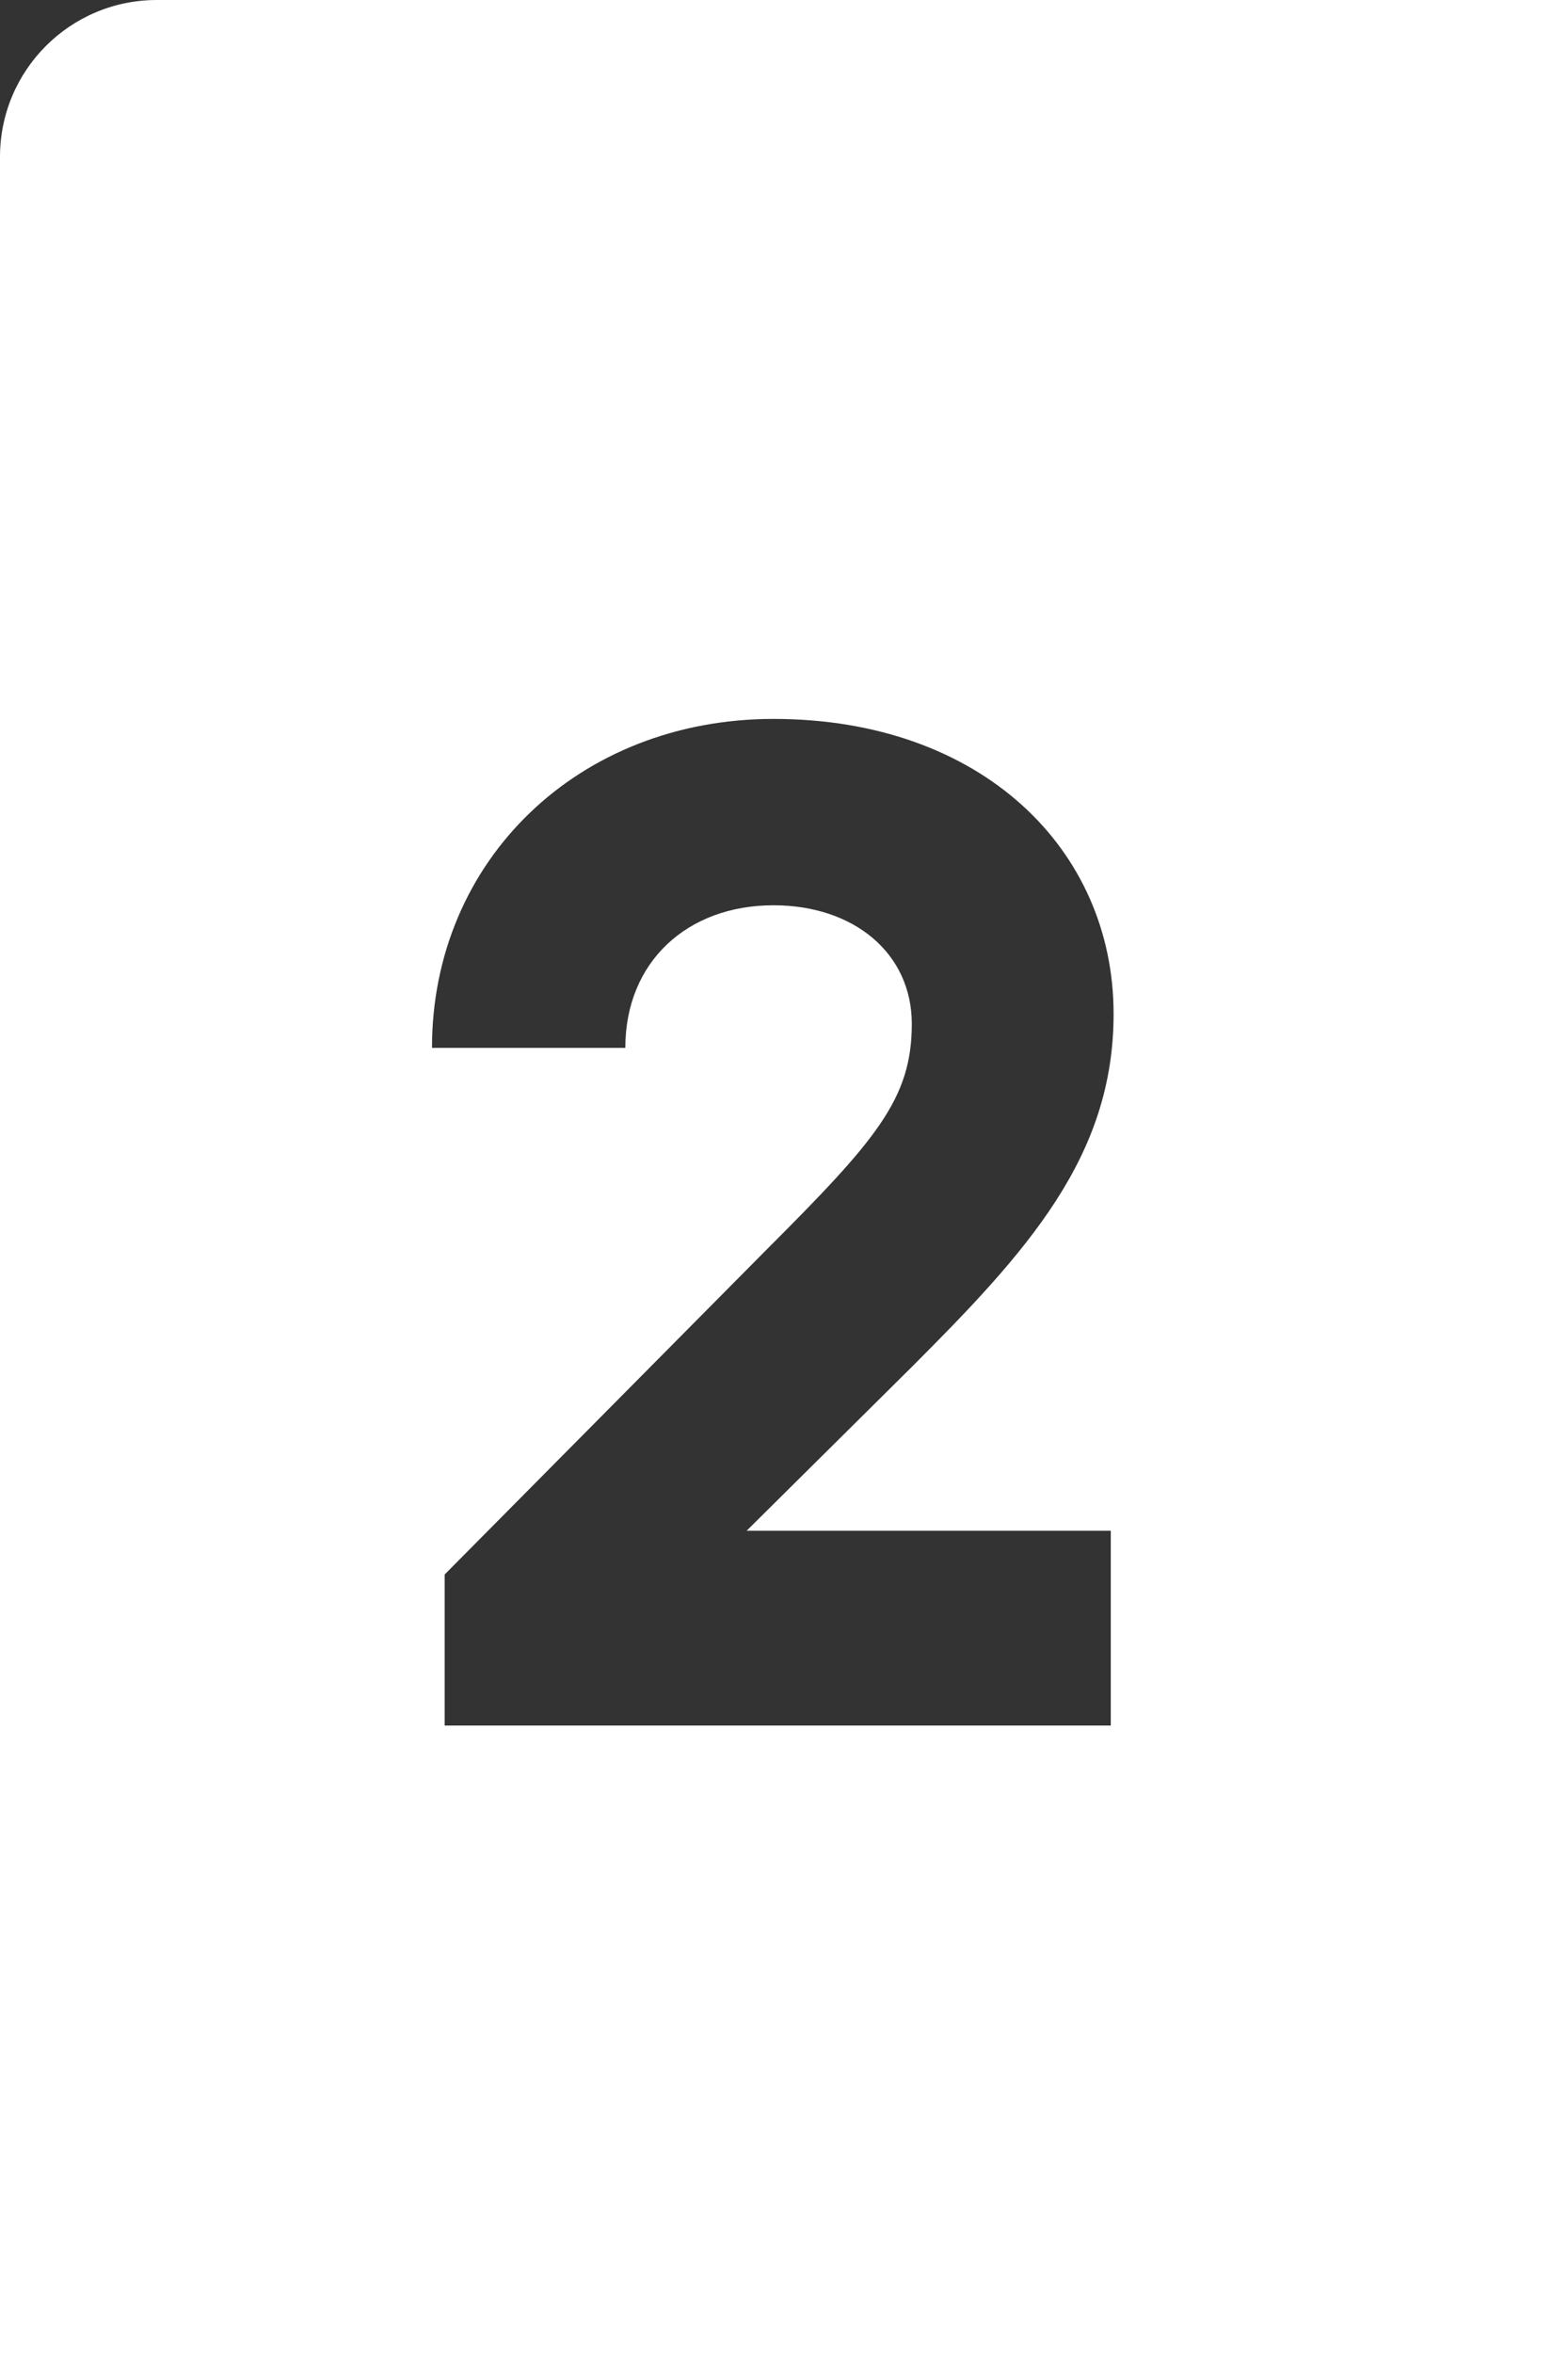 <svg width="20" height="30" viewBox="0 0 20 30" fill="none" xmlns="http://www.w3.org/2000/svg">
<rect x="0" y="0" width="20" height="30" fill="#333333" stroke="none"/>
<path fill-rule="evenodd" clip-rule="evenodd" d="M2 0C0.895 0 0 0.895 0 2V30H20V0H2ZM9.524 19.516L11.63 17.428C13.106 15.952 14.204 14.746 14.204 12.928C14.204 10.822 12.512 9.166 9.866 9.166C7.382 9.166 5.51 10.966 5.51 13.36H7.976C7.976 12.262 8.768 11.542 9.866 11.542C10.892 11.542 11.63 12.154 11.63 13.054C11.63 14.008 11.18 14.53 9.776 15.934L5.672 20.074V22H14.168V19.516H9.524Z" fill="white"/>
</svg>
